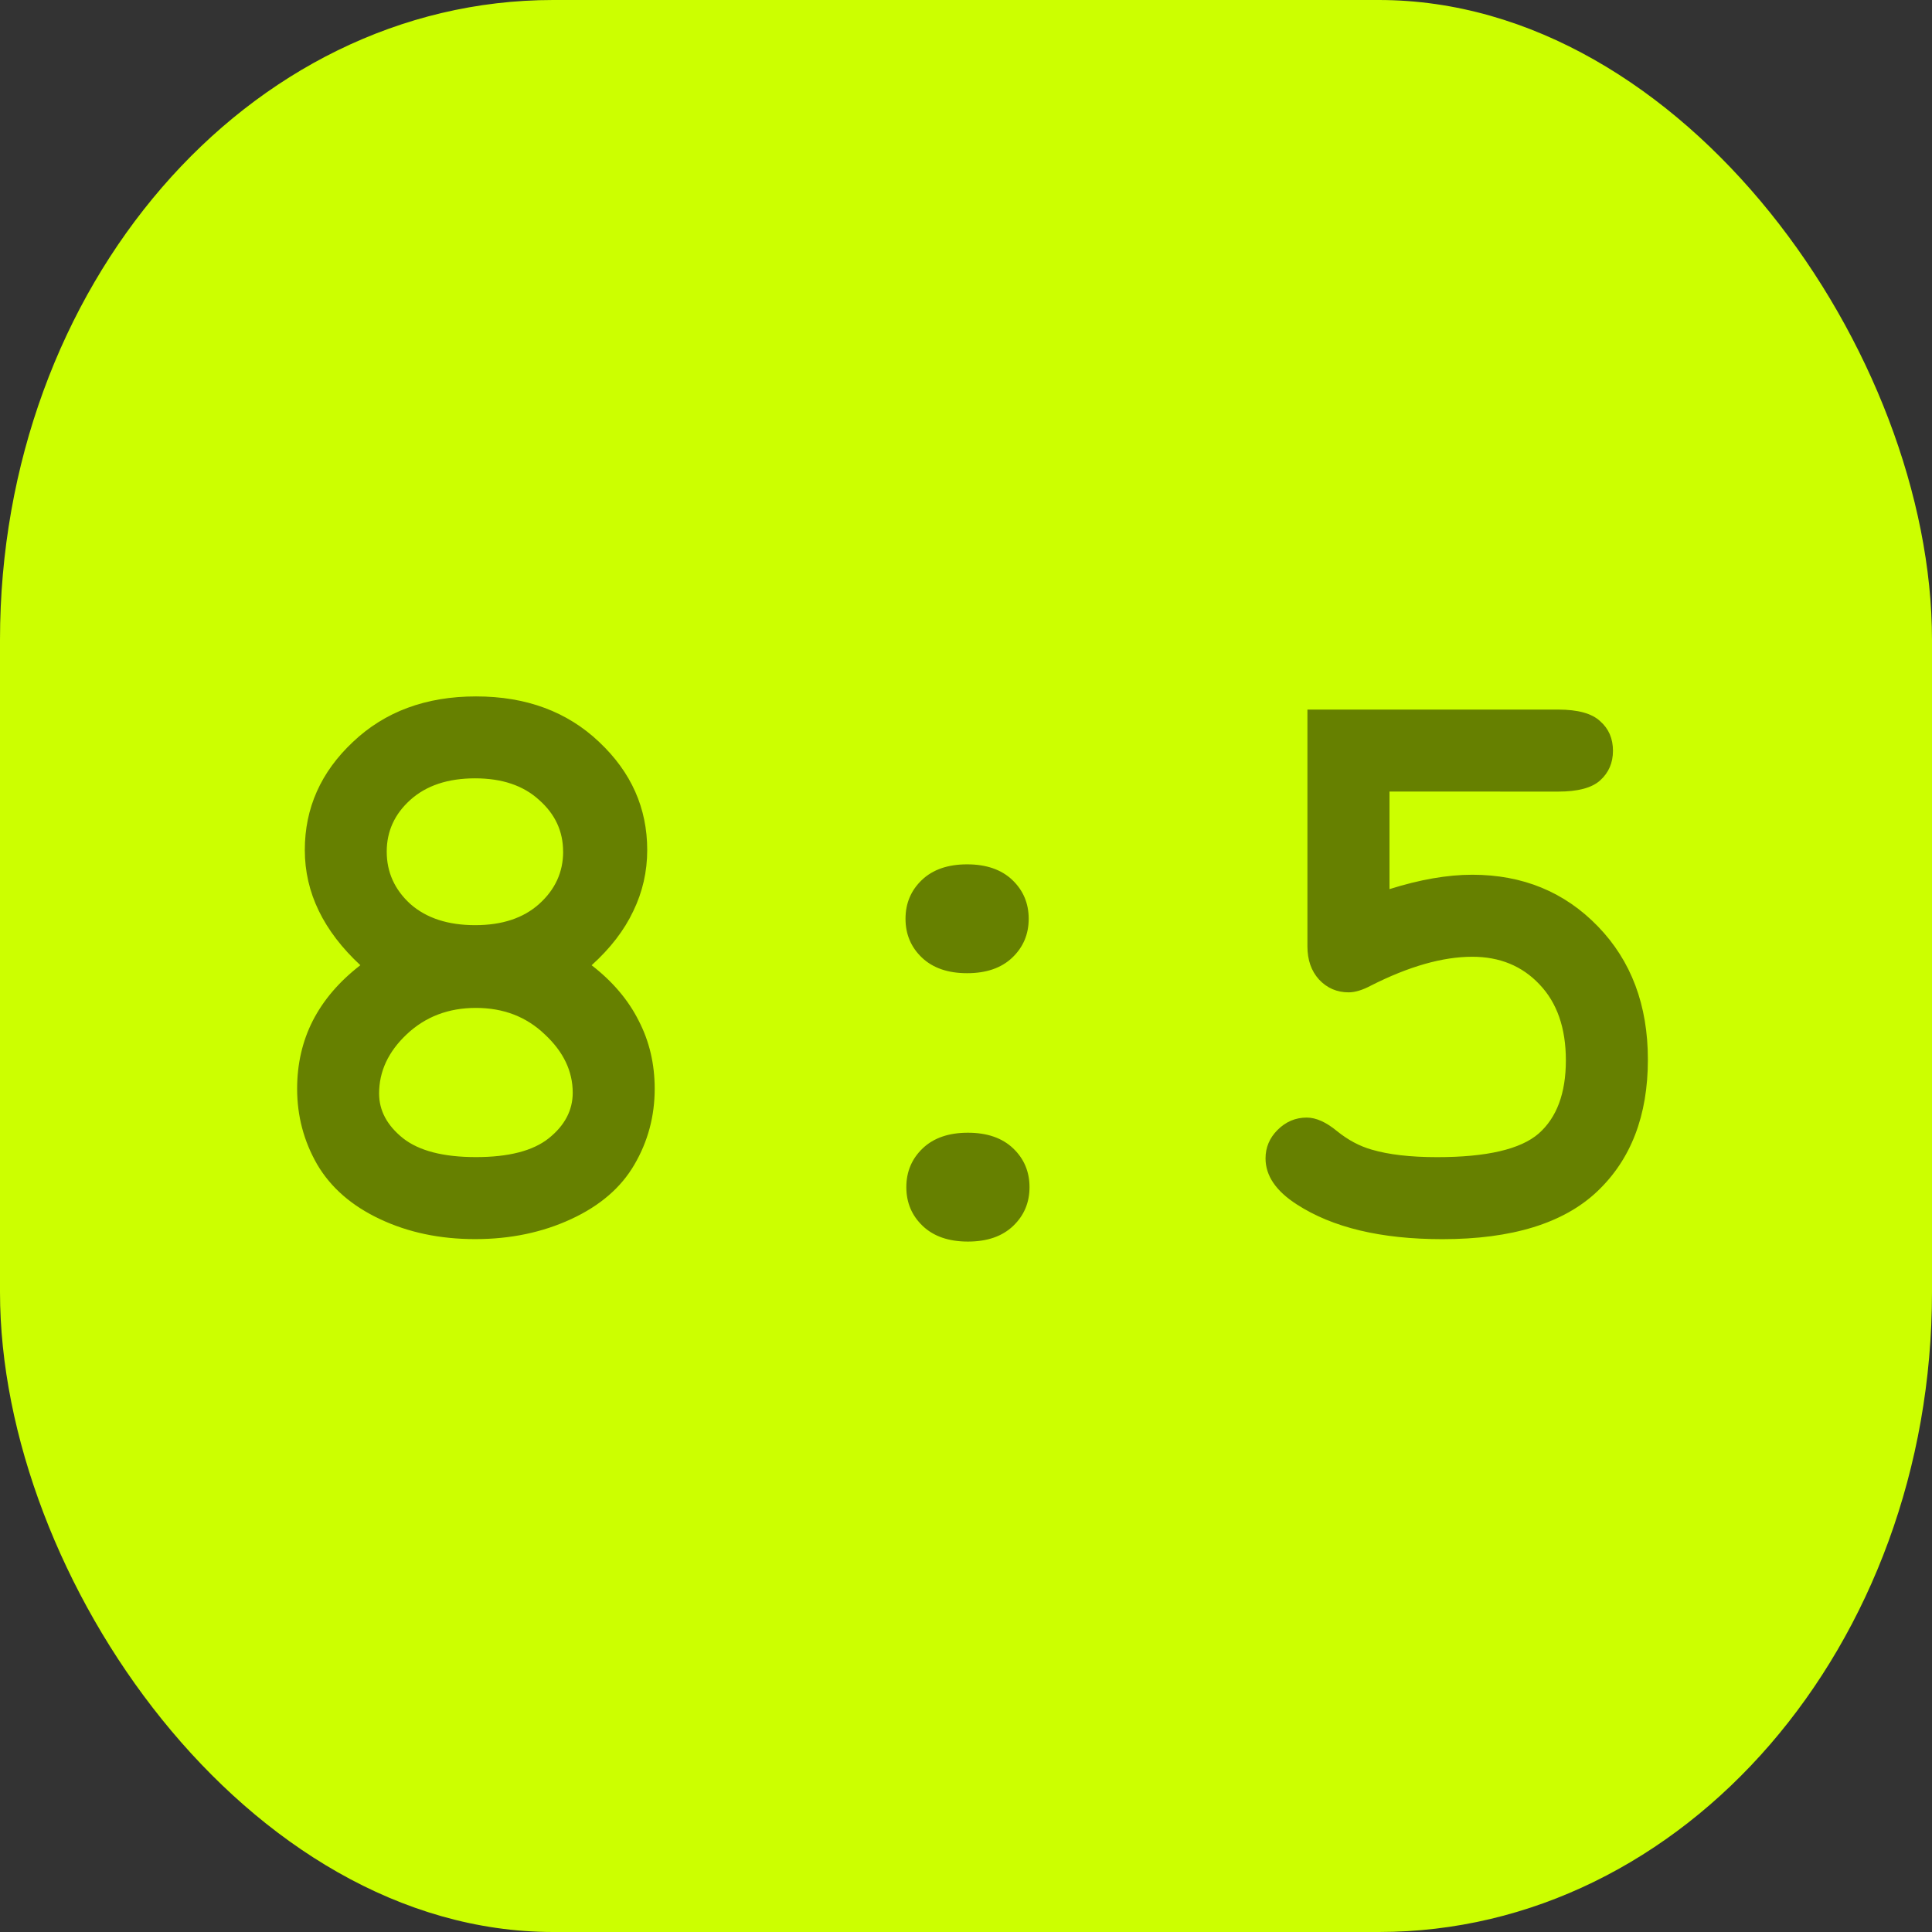 <?xml version="1.0" encoding="UTF-8" standalone="no"?>
<!-- Created with Inkscape (http://www.inkscape.org/) -->

<svg
   width="10mm"
   height="10mm"
   viewBox="0 0 10 10"
   version="1.1"
   id="svg1"
   inkscape:version="1.4 (86a8ad7, 2024-10-11)"
   sodipodi:docname="8.5on.svg"
   xmlns:inkscape="http://www.inkscape.org/namespaces/inkscape"
   xmlns:sodipodi="http://sodipodi.sourceforge.net/DTD/sodipodi-0.dtd"
   xmlns="http://www.w3.org/2000/svg"
   xmlns:svg="http://www.w3.org/2000/svg">
  <rect x="0" y="0" width="10" height="10" fill="#333333" stroke="none"/>
  <sodipodi:namedview
     id="namedview1"
     pagecolor="#ffffff"
     bordercolor="#000000"
     borderopacity="0.25"
     inkscape:showpageshadow="2"
     inkscape:pageopacity="0.0"
     inkscape:pagecheckerboard="0"
     inkscape:deskcolor="#d1d1d1"
     inkscape:document-units="mm"
     inkscape:zoom="11.313708"
     inkscape:cx="15.335378"
     inkscape:cy="33.366601"
     inkscape:window-width="1920"
     inkscape:window-height="1009"
     inkscape:window-x="-8"
     inkscape:window-y="-8"
     inkscape:window-maximized="1"
     inkscape:current-layer="layer1" />
  <defs
     id="defs1">
    <rect
       x="4.243"
       y="27.312"
       width="29.168"
       height="23.953"
       id="rect8" />
    <rect
       x="2.997"
       y="26.276"
       width="34.798"
       height="28.474"
       id="rect7" />
    <rect
       x="3.497"
       y="26.076"
       width="33.769"
       height="23.178"
       id="rect6" />
    <rect
       x="7.071"
       y="12.021"
       width="45.608"
       height="36.062"
       id="rect5" />
    <rect
       x="5.303"
       y="7.778"
       width="27.577"
       height="21.567"
       id="rect4" />
    <rect
       x="6.393"
       y="7.869"
       width="24.589"
       height="22.13"
       id="rect3" />
    <rect
       x="7.377"
       y="9.344"
       width="23.114"
       height="22.13"
       id="rect2" />
  </defs>
  <g
     inkscape:label="Layer 1"
     inkscape:groupmode="layer"
     id="layer1">
    <rect
       style="fill:#ccff00;stroke-width:0.465"
       id="rect1"
       width="10"
       height="10"
       x="0"
       y="0"
       ry="3.312"
       rx="2.863" />
    <path
       d="m 11.312,36.225 q 0.617,0.477 0.922,1.086 0.312,0.602 0.312,1.328 0,0.805 -0.398,1.484 -0.391,0.672 -1.234,1.062 -0.844,0.391 -1.875,0.391 -1.031,0 -1.859,-0.391 Q 6.352,40.796 5.953,40.116 5.562,39.436 5.562,38.64 q 0,-0.727 0.305,-1.328 0.312,-0.609 0.93,-1.086 -0.539,-0.5 -0.812,-1.062 -0.273,-0.562 -0.273,-1.188 0,-1.227 0.938,-2.109 0.938,-0.891 2.406,-0.891 1.469,0 2.406,0.891 0.938,0.883 0.938,2.109 0,0.633 -0.273,1.195 -0.266,0.562 -0.812,1.055 z m -0.555,-2.219 q 0,-0.594 -0.469,-1.008 -0.461,-0.422 -1.25,-0.422 -0.797,0 -1.266,0.422 Q 7.312,33.413 7.312,34.007 q 0,0.602 0.461,1.023 0.469,0.414 1.266,0.414 0.789,0 1.25,-0.414 0.469,-0.422 0.469,-1.023 z m 0.188,4.711 q 0,-0.633 -0.547,-1.141 -0.539,-0.516 -1.344,-0.516 -0.805,0 -1.352,0.516 -0.539,0.508 -0.539,1.156 0,0.5 0.469,0.875 0.469,0.367 1.422,0.367 0.961,0 1.422,-0.367 0.469,-0.375 0.469,-0.891 z m 8.906,-3.398 q 0,0.453 -0.32,0.758 -0.32,0.305 -0.883,0.305 -0.562,0 -0.883,-0.305 -0.32,-0.305 -0.32,-0.758 0,-0.453 0.32,-0.758 0.32,-0.305 0.883,-0.305 0.562,0 0.883,0.305 0.32,0.305 0.32,0.758 z m 0.016,5.242 q 0,0.453 -0.32,0.758 -0.32,0.305 -0.883,0.305 -0.562,0 -0.883,-0.305 -0.32,-0.305 -0.32,-0.758 0,-0.453 0.32,-0.758 0.32,-0.305 0.883,-0.305 0.562,0 0.883,0.305 0.32,0.305 0.32,0.758 z m 7.031,-7.727 v 1.906 q 0.891,-0.281 1.617,-0.281 1.477,0 2.453,1.008 0.977,1.008 0.977,2.602 0,1.641 -0.992,2.578 -0.984,0.93 -3.023,0.93 -1.797,0 -2.844,-0.68 -0.609,-0.391 -0.609,-0.898 0,-0.32 0.234,-0.555 0.242,-0.242 0.57,-0.242 0.273,0 0.594,0.266 0.32,0.258 0.672,0.359 0.5,0.148 1.281,0.148 1.453,0 1.984,-0.461 0.531,-0.469 0.531,-1.43 0,-0.945 -0.516,-1.484 -0.508,-0.539 -1.312,-0.539 -0.867,0 -1.977,0.562 -0.25,0.133 -0.438,0.133 -0.344,0 -0.578,-0.25 -0.227,-0.25 -0.227,-0.648 v -4.625 h 4.898 q 0.578,0 0.82,0.227 0.25,0.219 0.25,0.578 0,0.352 -0.25,0.578 -0.242,0.219 -0.82,0.219 z"
       id="text8"
       style="font-weight:bold;font-size:16px;font-family:'Courier New';-inkscape-font-specification:'Courier New Bold';white-space:pre;fill:#668000;stroke-width:1.757"
       transform="matrix(0.265,0,0,0.265,0.064,-4.604)"
       aria-label="8:5" />
  </g>
</svg>

